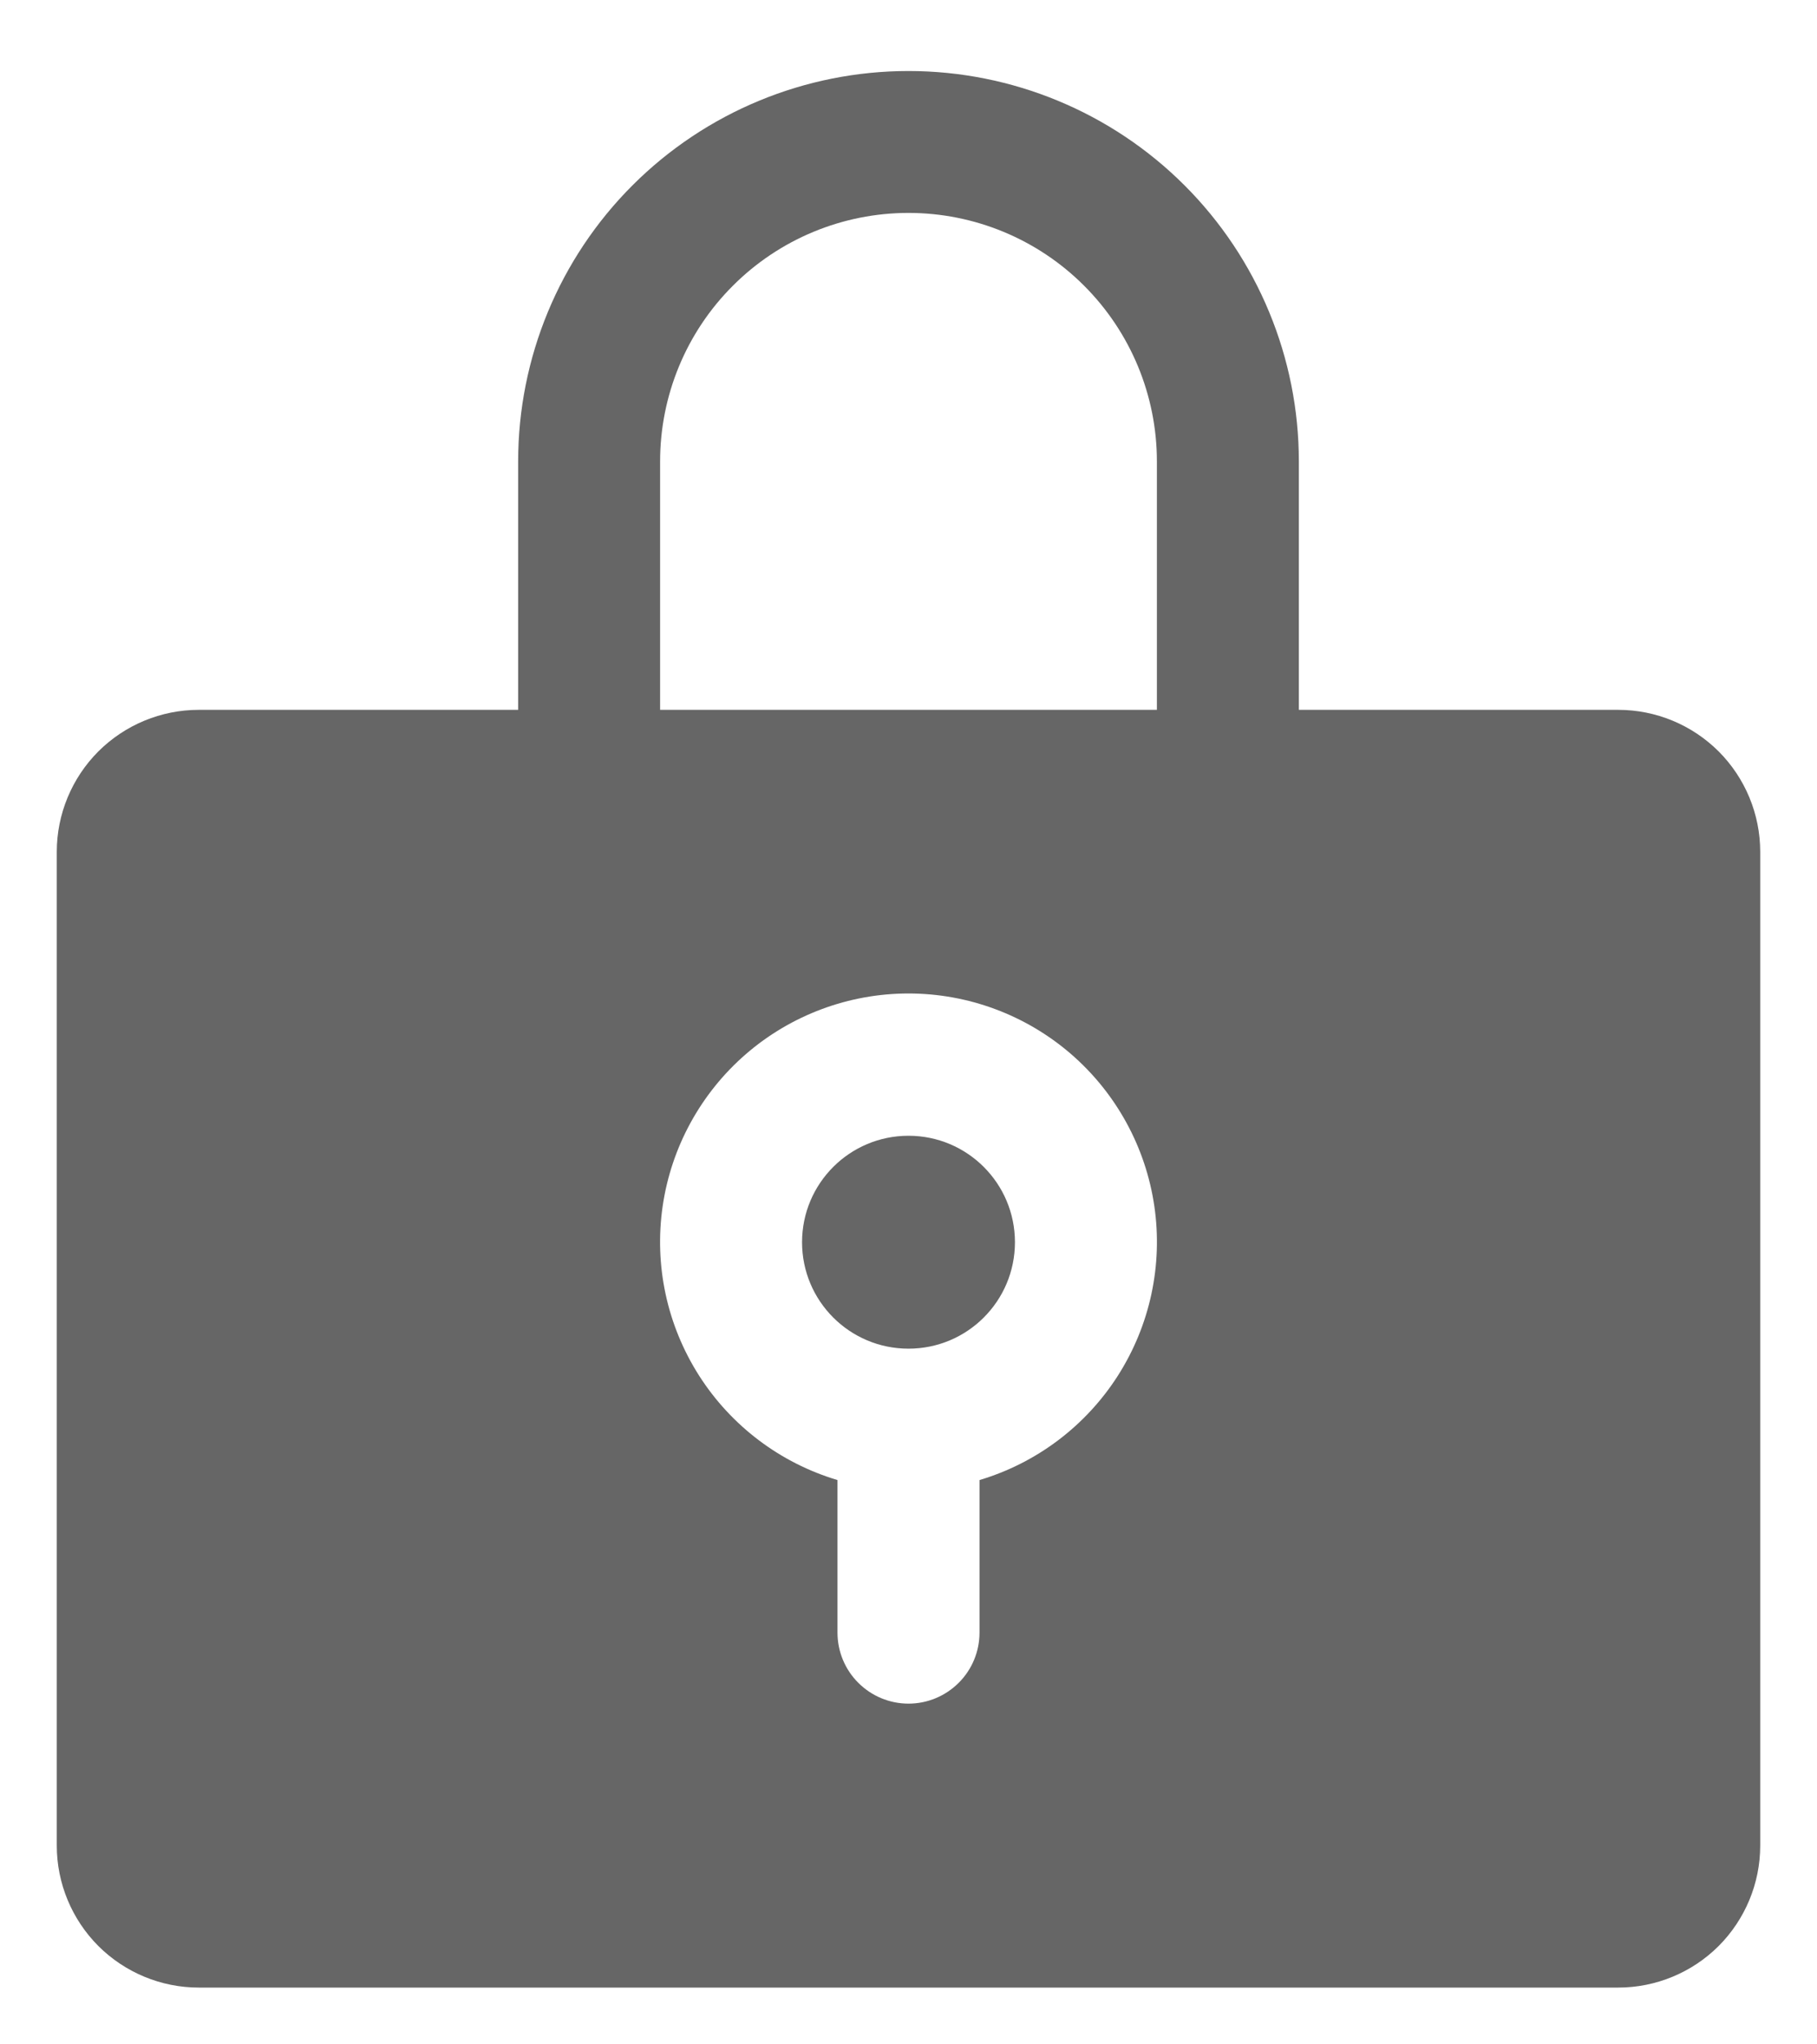 <svg width="24" height="27" viewBox="0 0 24 27" fill="none" xmlns="http://www.w3.org/2000/svg">
<path d="M12 17.812C12.777 17.812 13.406 17.183 13.406 16.406C13.406 15.63 12.777 15 12 15C11.223 15 10.594 15.63 10.594 16.406C10.594 17.183 11.223 17.812 12 17.812Z" fill="#666666"/>
<path d="M21.375 9.375H17.156V6.094C17.156 4.726 16.613 3.415 15.646 2.448C14.679 1.481 13.367 0.938 12 0.938C10.633 0.938 9.321 1.481 8.354 2.448C7.387 3.415 6.844 4.726 6.844 6.094V9.375H2.625C2.128 9.375 1.651 9.573 1.299 9.924C0.948 10.276 0.75 10.753 0.75 11.25V24.375C0.75 24.872 0.948 25.349 1.299 25.701C1.651 26.052 2.128 26.25 2.625 26.25H21.375C21.872 26.25 22.349 26.052 22.701 25.701C23.052 25.349 23.25 24.872 23.25 24.375V11.25C23.25 10.753 23.052 10.276 22.701 9.924C22.349 9.573 21.872 9.375 21.375 9.375ZM12.938 19.547V21.562C12.938 21.811 12.839 22.05 12.663 22.225C12.487 22.401 12.249 22.5 12 22.5C11.751 22.5 11.513 22.401 11.337 22.225C11.161 22.05 11.062 21.811 11.062 21.562V19.547C10.307 19.322 9.658 18.832 9.234 18.168C8.81 17.503 8.639 16.709 8.753 15.929C8.867 15.149 9.258 14.436 9.854 13.92C10.45 13.405 11.212 13.121 12 13.121C12.788 13.121 13.55 13.405 14.146 13.92C14.742 14.436 15.133 15.149 15.247 15.929C15.361 16.709 15.19 17.503 14.766 18.168C14.342 18.832 13.693 19.322 12.938 19.547V19.547ZM15.281 9.375H8.719V6.094C8.719 5.224 9.064 4.389 9.68 3.774C10.295 3.158 11.13 2.812 12 2.812C12.87 2.812 13.705 3.158 14.32 3.774C14.935 4.389 15.281 5.224 15.281 6.094V9.375Z" fill="#666666"/>
</svg>
